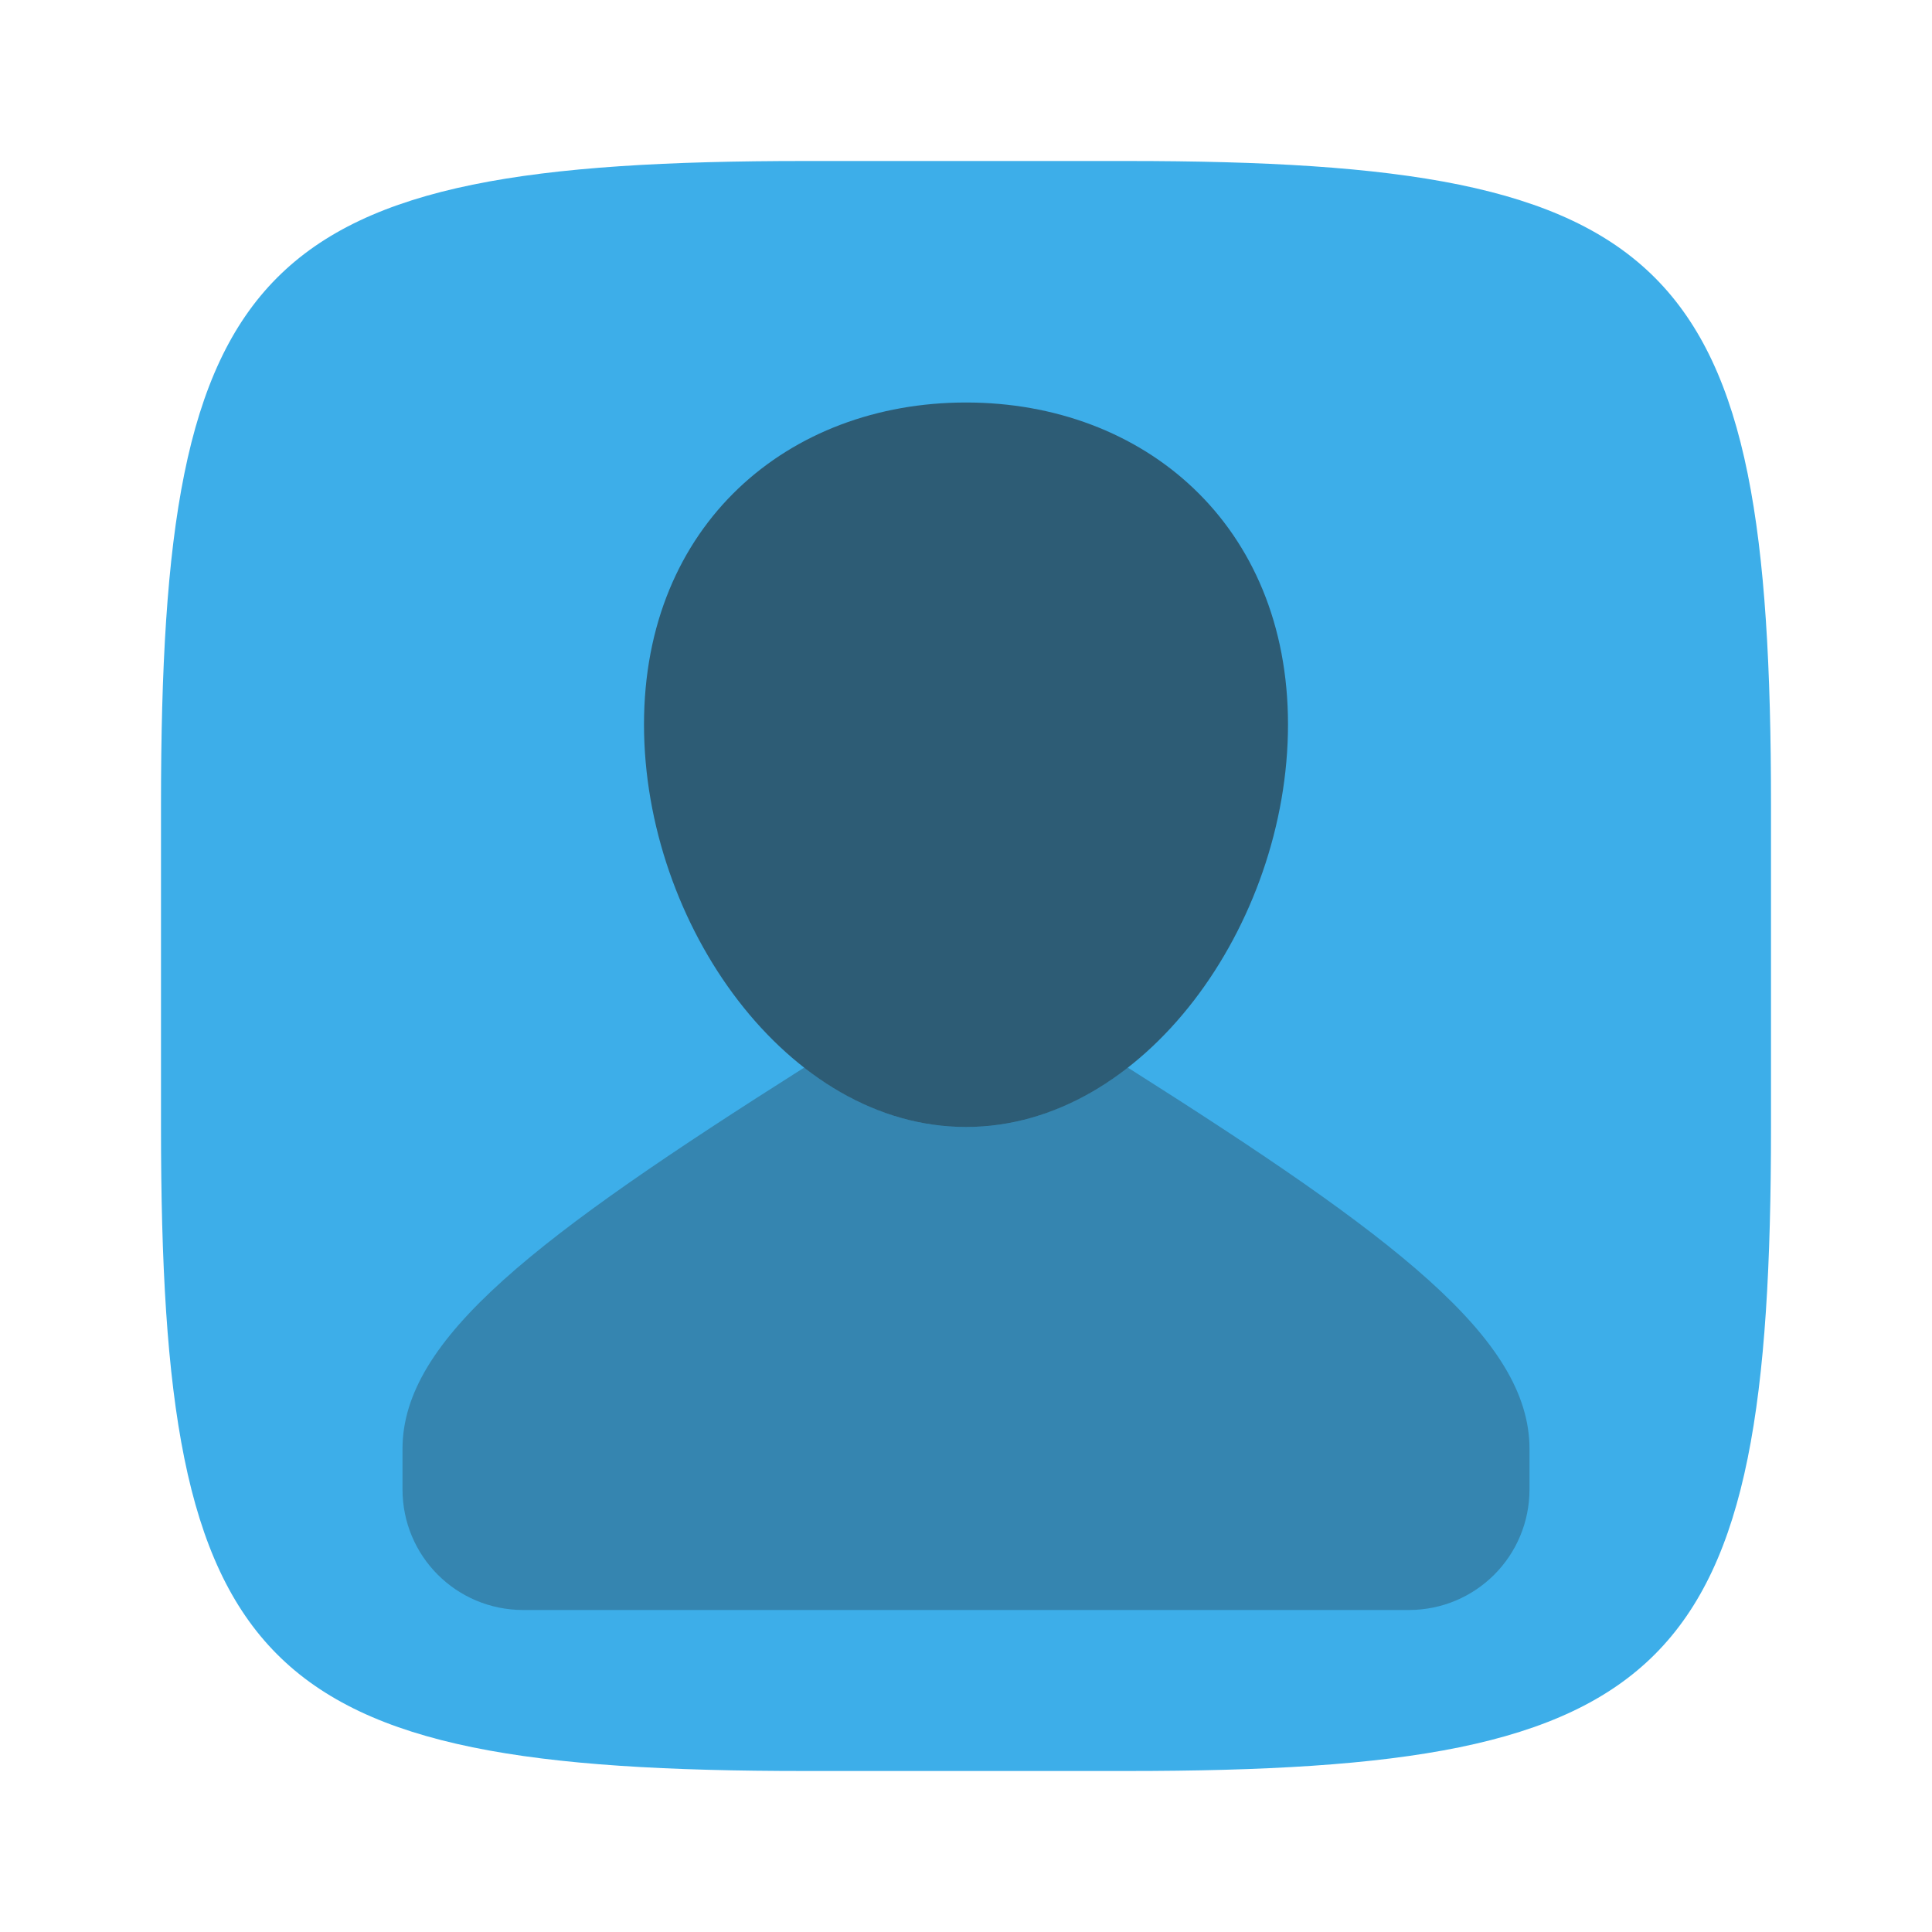 <?xml version="1.0" encoding="UTF-8" standalone="no"?>
<!-- Created with Inkscape (http://www.inkscape.org/) -->

<svg
   width="24"
   height="24"
   viewBox="0 0 24 24"
   version="1.1"
   id="svg5"
   inkscape:version="1.2.2 (1:1.2.2+202305151914+b0a8486541)"
   sodipodi:docname="office-address-book.svg"
   xmlns:inkscape="http://www.inkscape.org/namespaces/inkscape"
   xmlns:sodipodi="http://sodipodi.sourceforge.net/DTD/sodipodi-0.dtd"
   xmlns="http://www.w3.org/2000/svg"
   xmlns:svg="http://www.w3.org/2000/svg">
  <sodipodi:namedview
     id="namedview7"
     pagecolor="#ffffff"
     bordercolor="#000000"
     borderopacity="0.25"
     inkscape:showpageshadow="2"
     inkscape:pageopacity="0.0"
     inkscape:pagecheckerboard="0"
     inkscape:deskcolor="#d1d1d1"
     inkscape:document-units="px"
     showgrid="false"
     inkscape:zoom="33.583333"
     inkscape:cx="11.985112"
     inkscape:cy="12"
     inkscape:window-width="1920"
     inkscape:window-height="1008"
     inkscape:window-x="0"
     inkscape:window-y="0"
     inkscape:window-maximized="1"
     inkscape:current-layer="svg5"
     showguides="true" />
  <defs
     id="defs2">
    <style
       id="current-color-scheme"
       type="text/css">
         .ColorScheme-Text { color:#232629; }
         .ColorScheme-Highlight { color:#3daee9; }
     </style>
  </defs>
  <path
     id="path530"
     style="fill:currentColor;fill-opacity:1;stroke-width:0.75;stroke-linecap:round;stroke-linejoin:round"
     class="ColorScheme-Highlight"
     d="M 10,2 C 3.174,2 2,3.205 2,10 v 4 c 0,6.795 1.174,8 8,8 h 4 c 6.826,0 8,-1.205 8,-8 V 10 C 22,3.205 20.826,2 14,2 Z"
     sodipodi:nodetypes="sssssssss" />
  <path
     id="rect396"
     style="opacity:0.3;fill:currentColor;stroke-width:1.369"
     d="M 9.99,13.262 C 6.674,15.363 5,16.624 5,18 v 0.5 C 5,19.331 5.669,20 6.5,20 h 11 C 18.331,20 19,19.331 19,18.5 V 18 C 19,16.624 17.326,15.363 14.01,13.262 13.419,13.722 12.733,14 12,14 11.267,14 10.581,13.722 9.99,13.262 Z"
     class="ColorScheme-Text" />
  <path
     id="path234"
     style="opacity:0.6;fill:currentColor;stroke-width:1.061"
     d="M 16,9 C 16,11.485 14.209,14 12,14 9.791,14 8,11.485 8,9 8,6.515 9.791,5 12,5 c 2.209,0 4,1.515 4,4 z"
     sodipodi:nodetypes="sssss"
     class="ColorScheme-Text" />
</svg>
